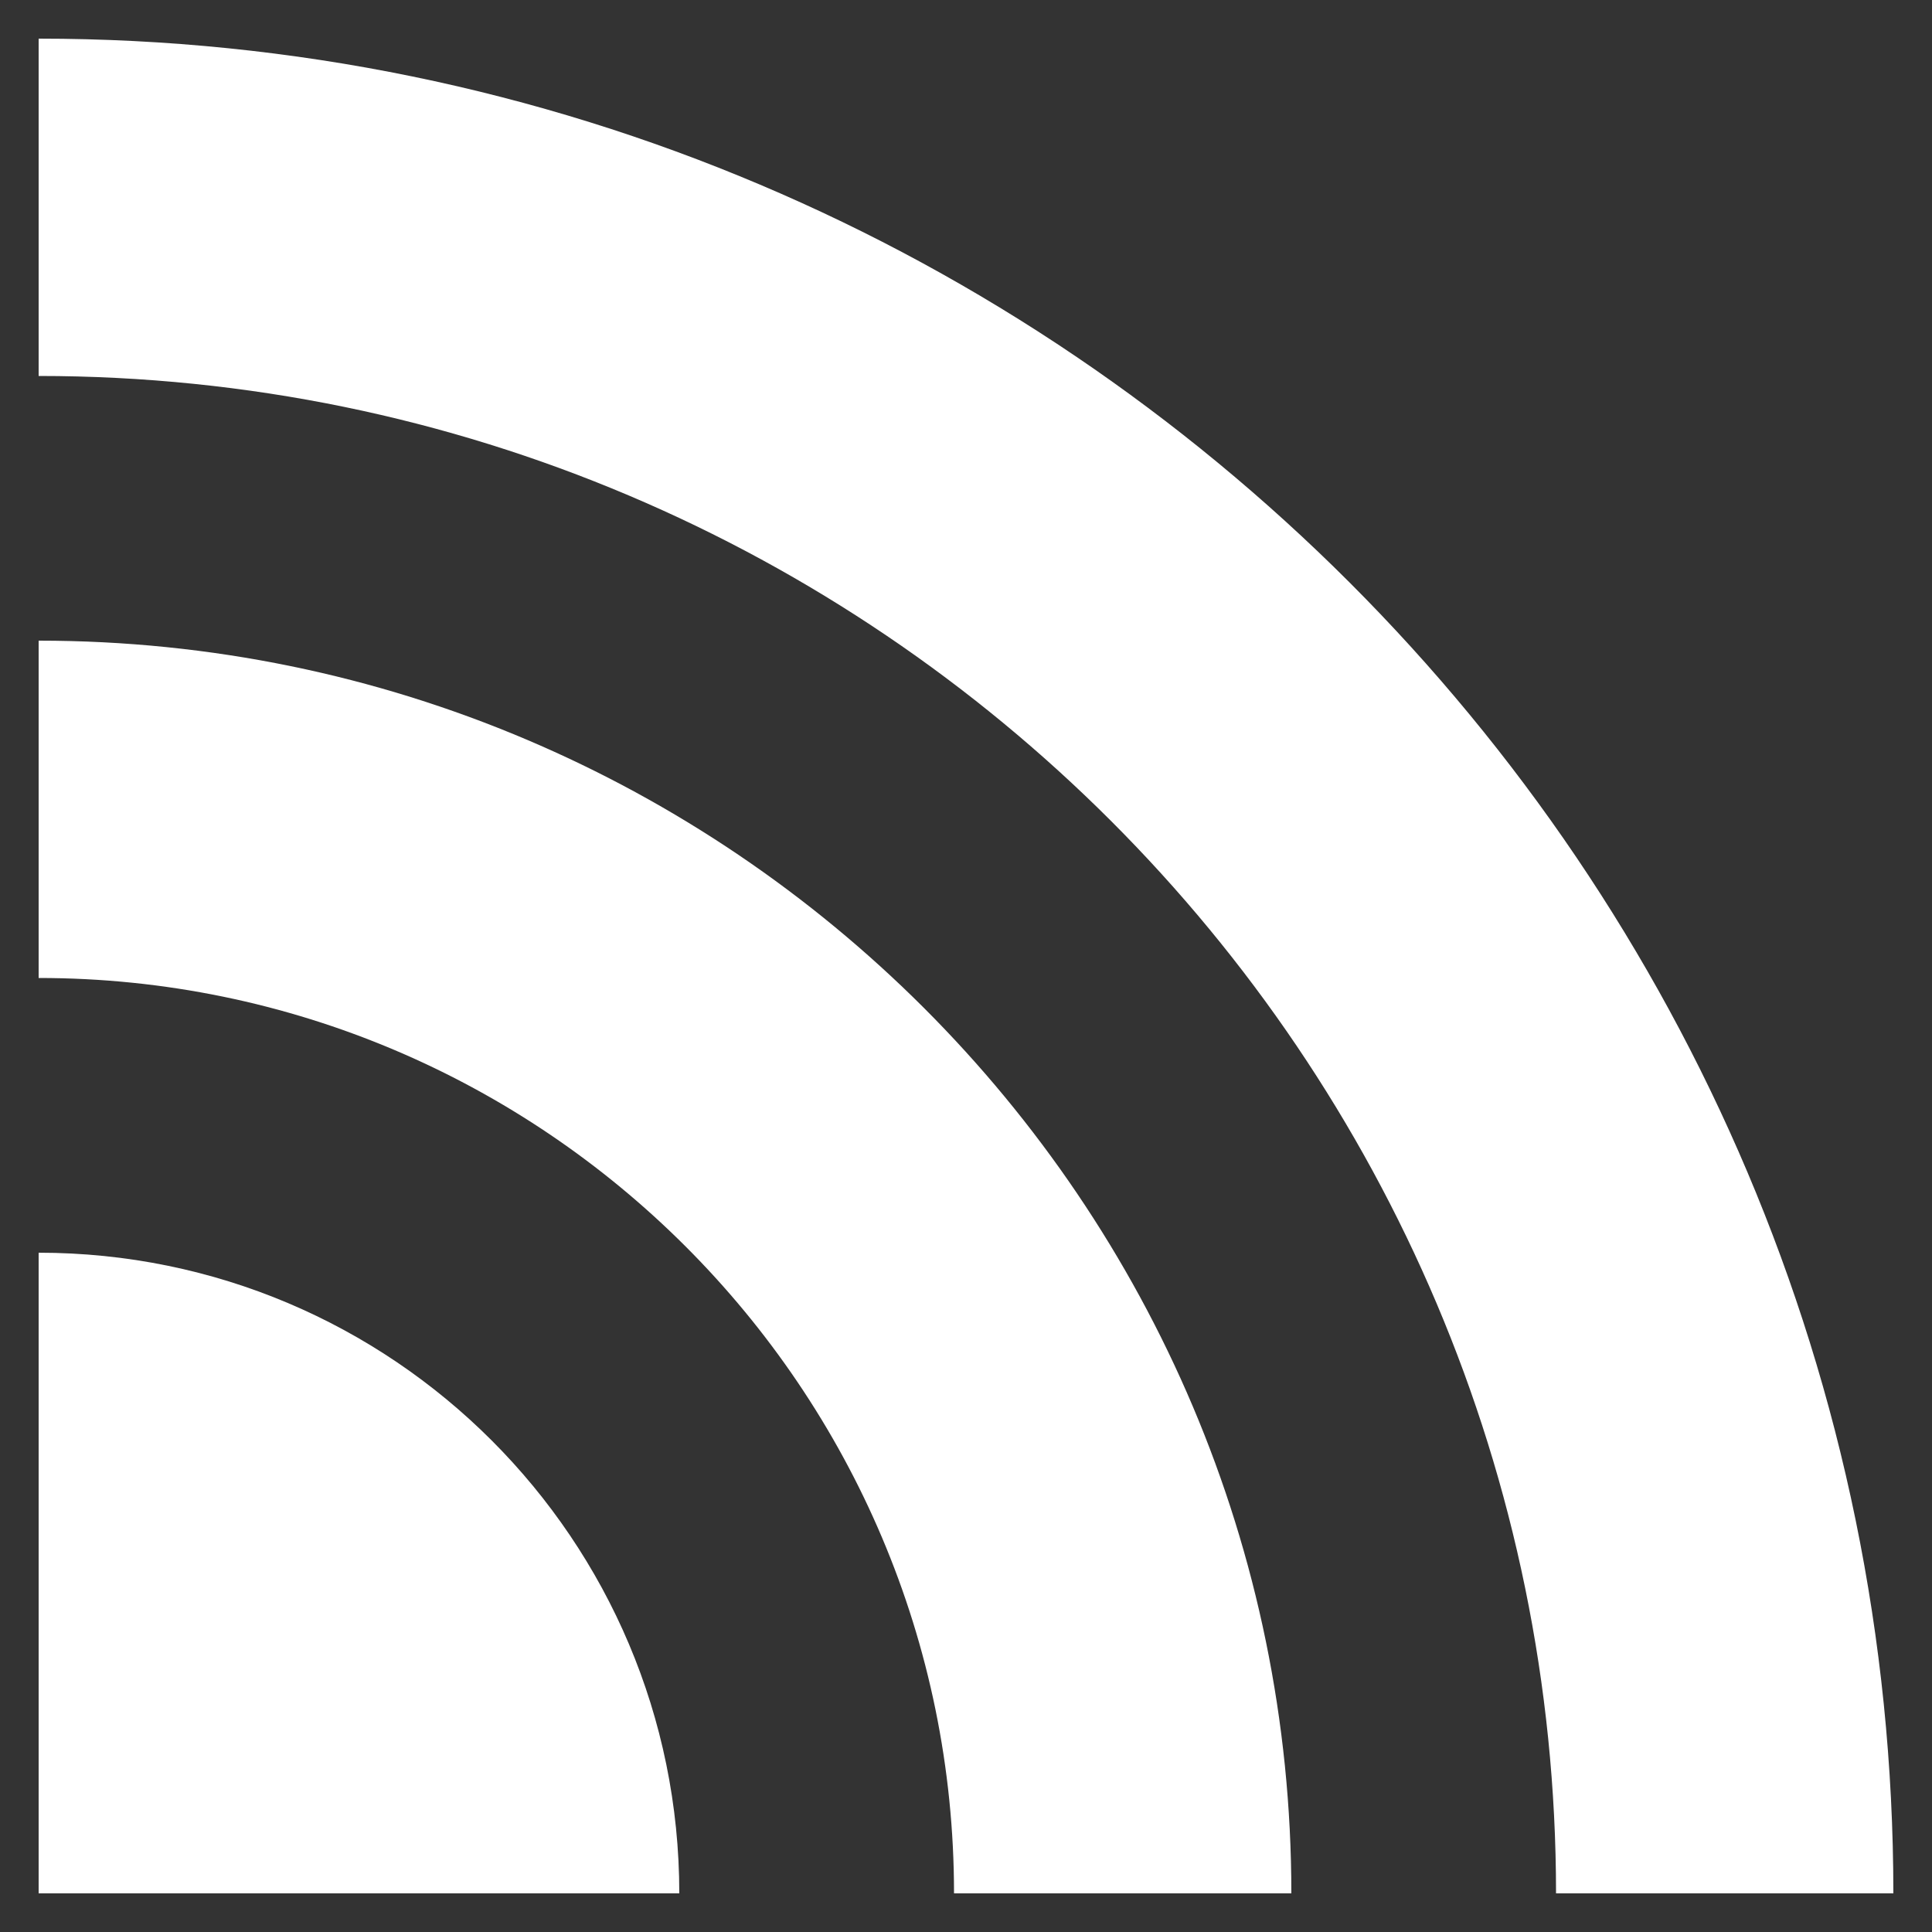 <svg height="50" viewBox="0 0 50 50" width="50" xmlns="http://www.w3.org/2000/svg"><rect x="0" y="0" width="50" height="50" fill="#333333" stroke="none"/><g fill="#fff"><path d="m40.27 49h8.73c0-26.47-21.53-48-48-48v8.73c21.65 0 39.27 17.62 39.27 39.27z"/><path d="m24.69 49h8.73c0-17.87-14.54-32.42-32.42-32.42v8.73c13.06 0 23.69 10.63 23.69 23.69z"/><path d="m17.58 49c0-9.15-7.42-16.58-16.58-16.58v16.58z"/></g></svg>